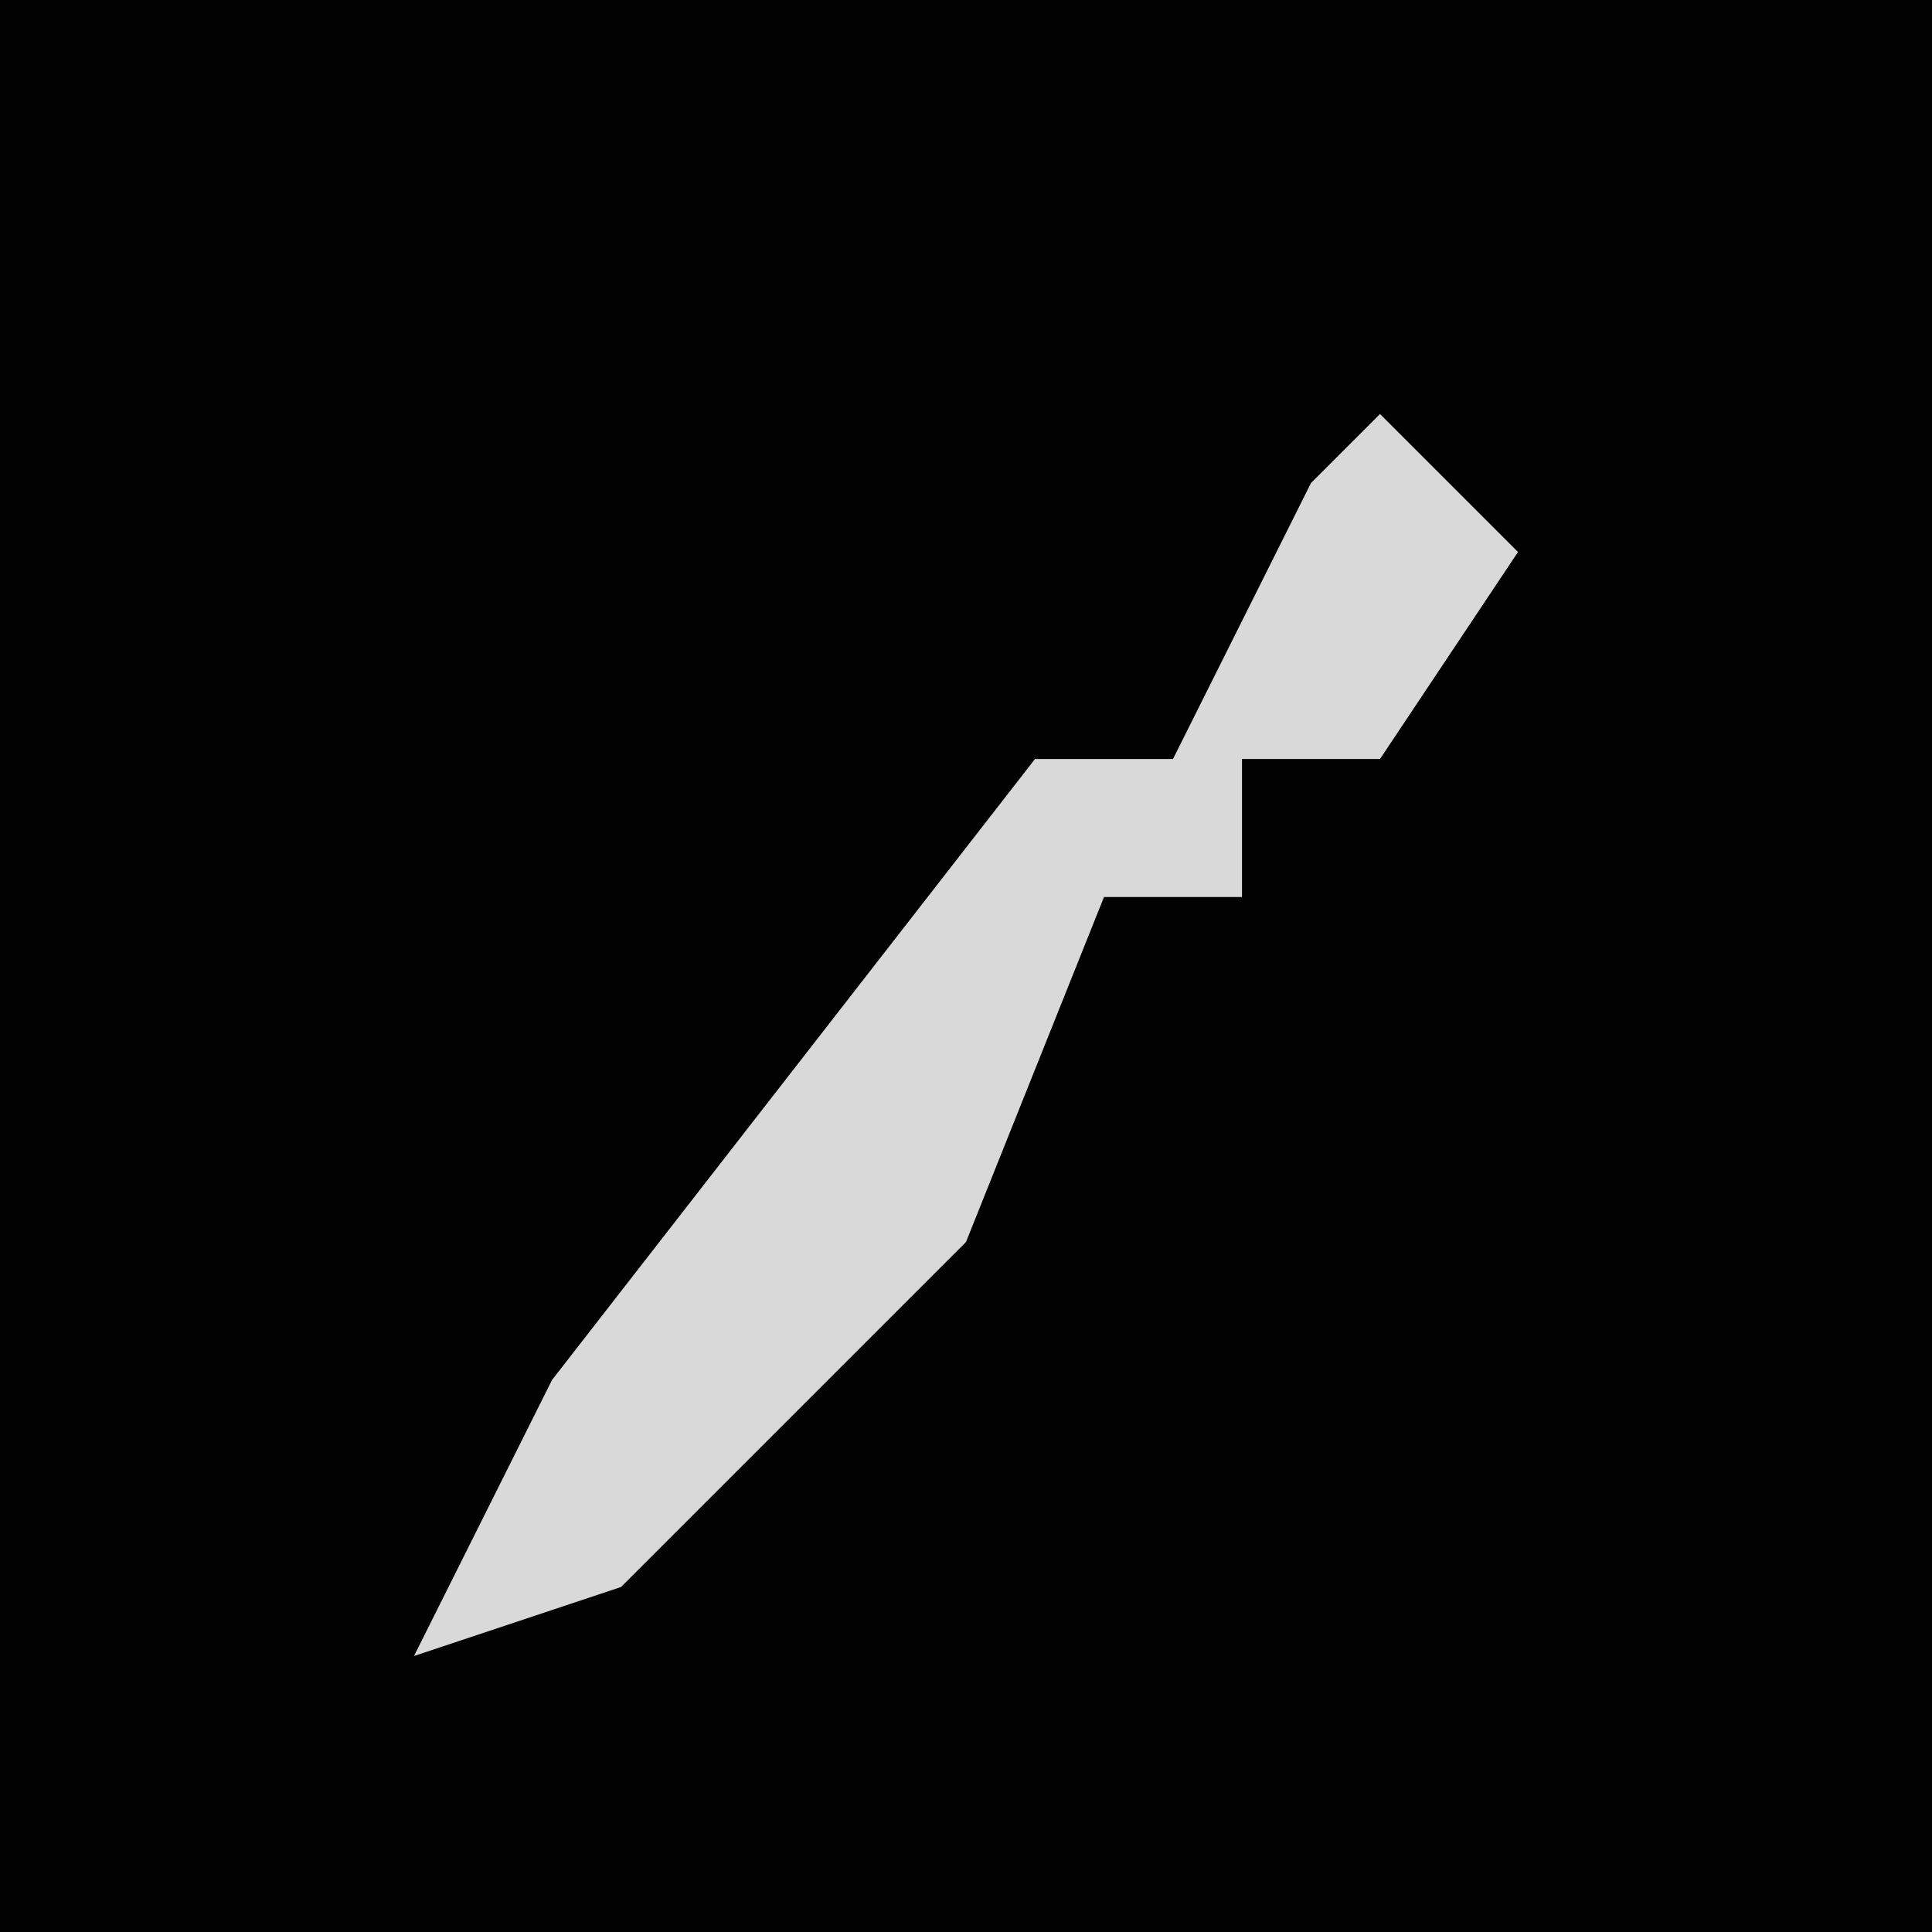 <?xml version="1.0" encoding="UTF-8"?>
<svg version="1.1" xmlns="http://www.w3.org/2000/svg" width="28" height="28">
<path d="M0,0 L28,0 L28,28 L0,28 Z " fill="#020202" transform="translate(0,0)"/>
<path d="M0,0 L2,2 L0,5 L-2,5 L-2,7 L-4,7 L-6,12 L-11,17 L-14,18 L-12,14 L-5,5 L-3,5 L-1,1 Z " fill="#D9D9D9" transform="translate(20,6)"/>
</svg>
